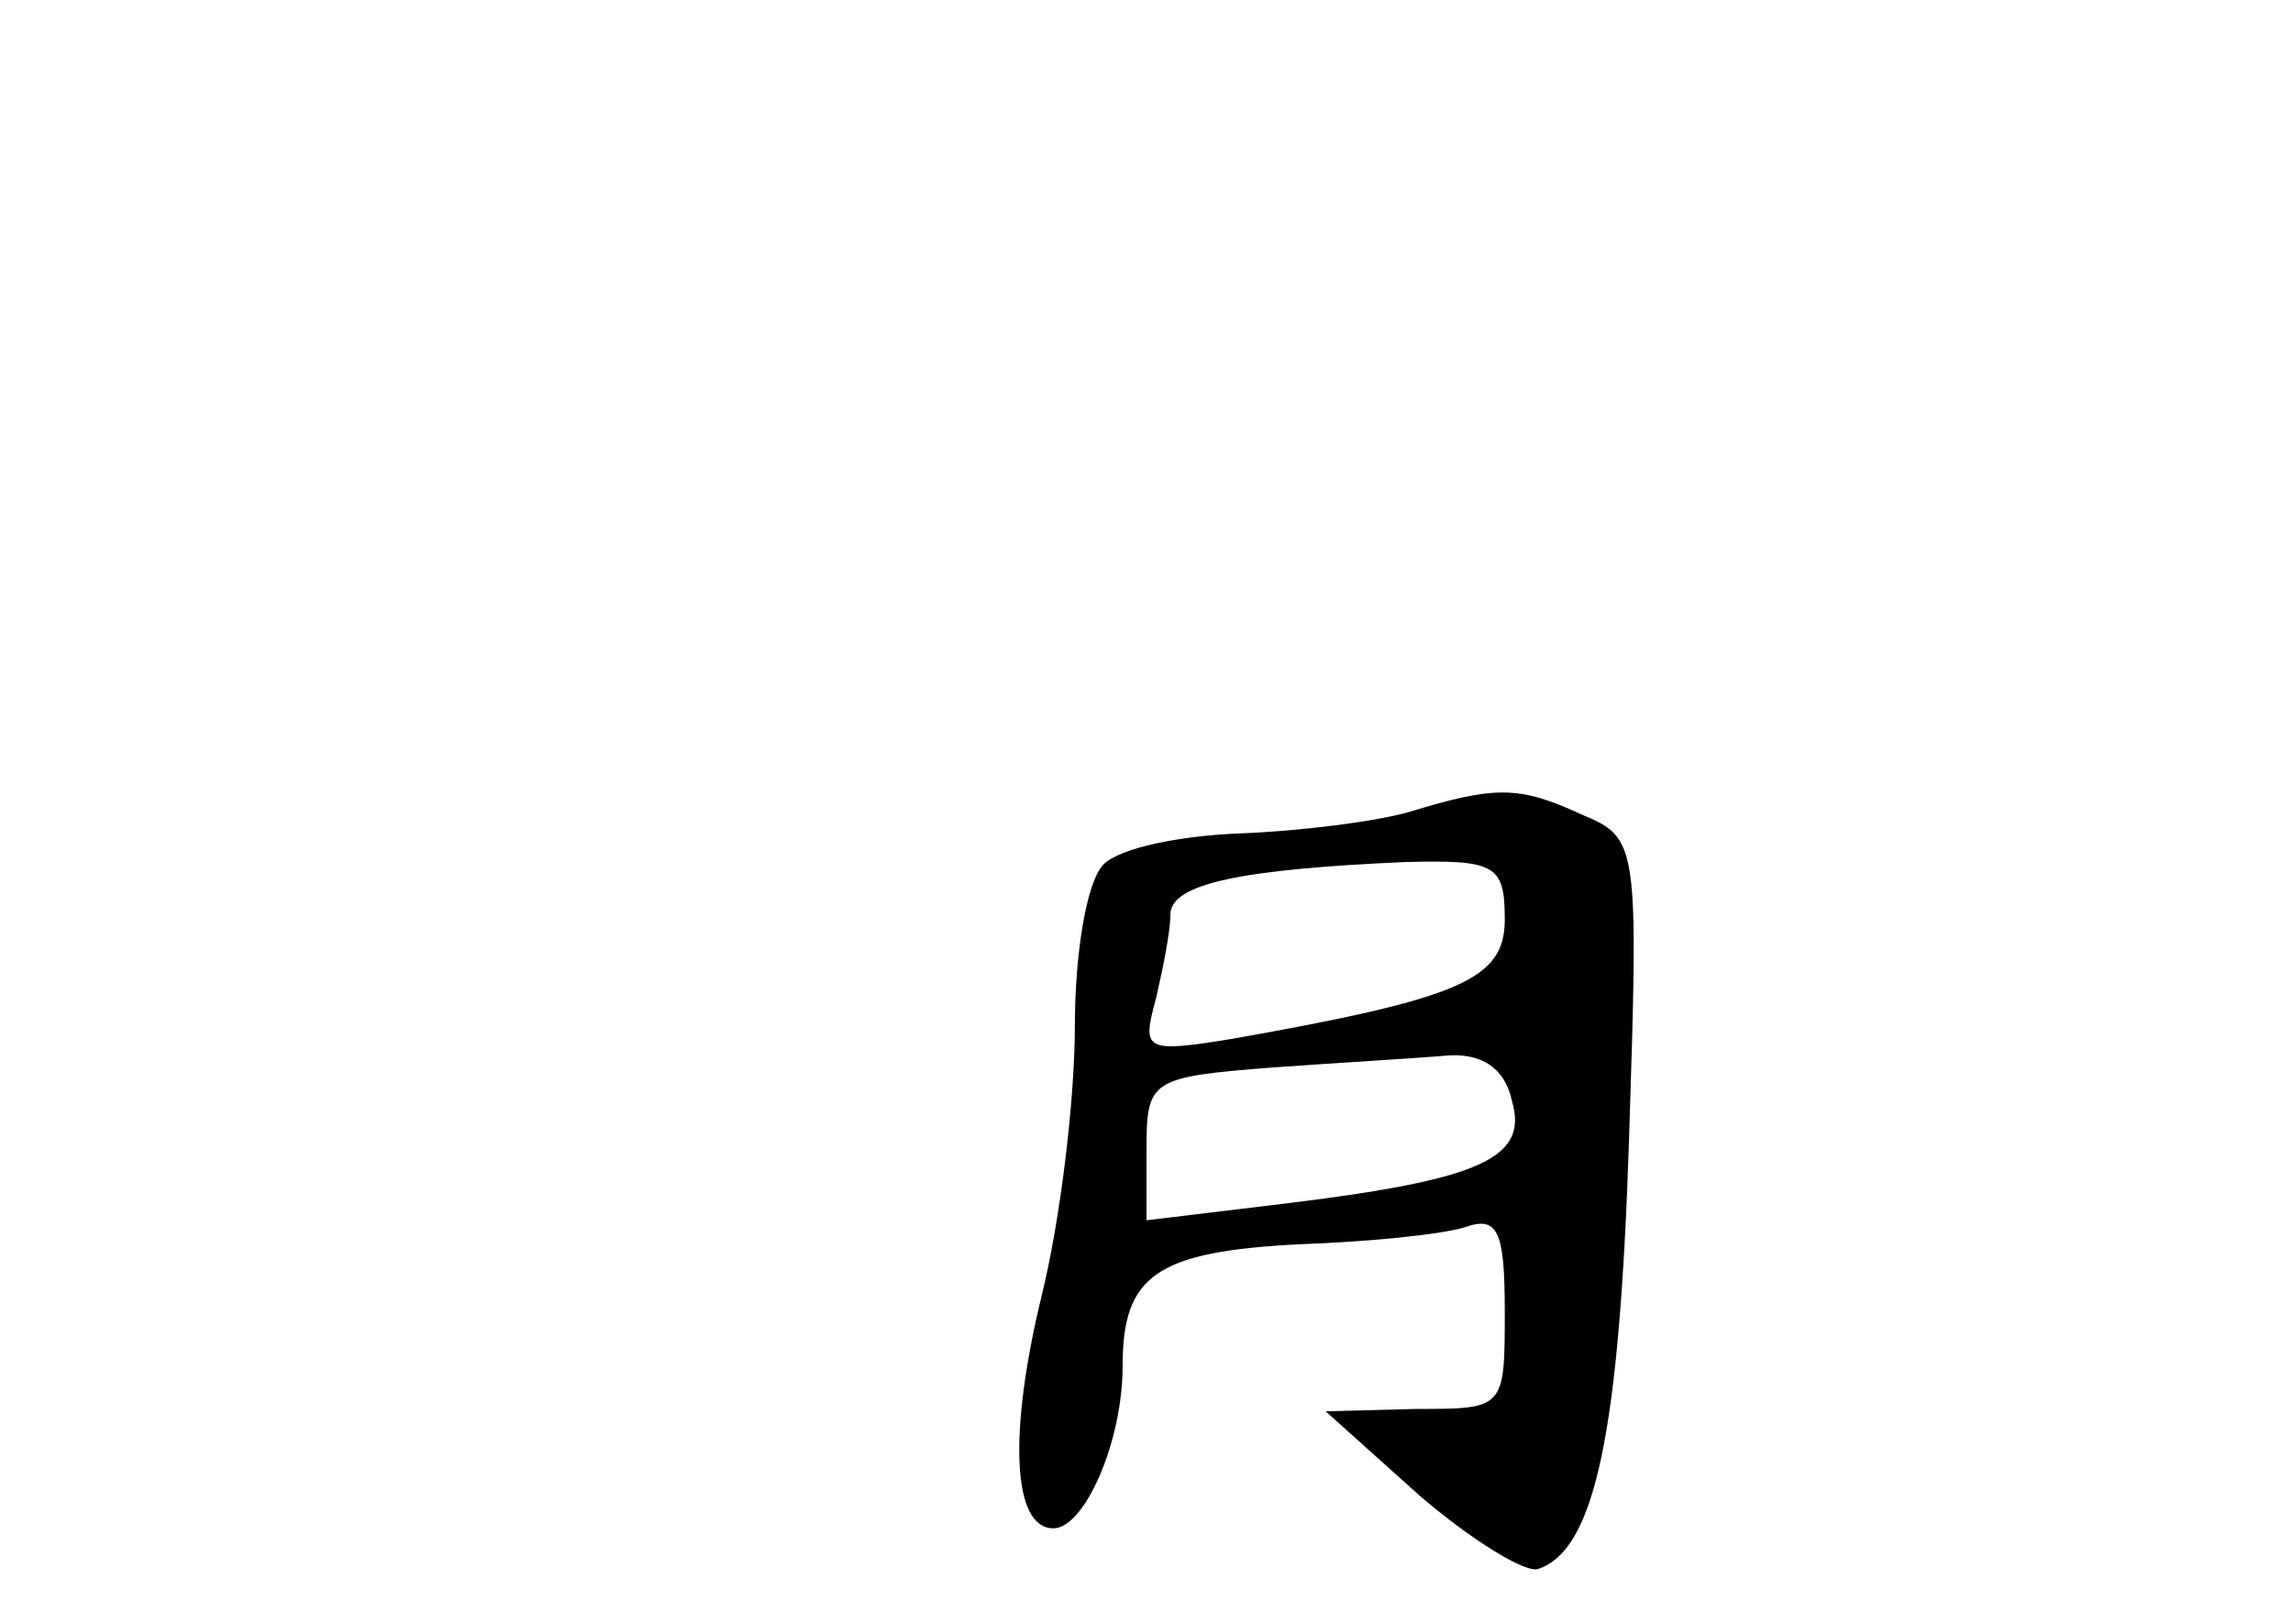 <?xml version="1.0" standalone="no"?>
<!DOCTYPE svg PUBLIC "-//W3C//DTD SVG 20010904//EN"
 "http://www.w3.org/TR/2001/REC-SVG-20010904/DTD/svg10.dtd">
<svg version="1.0" xmlns="http://www.w3.org/2000/svg"
 width="96pt" height="68pt" viewBox="0 0 96 68"
 preserveAspectRatio="xMidYMid meet">
<g transform="translate(0,68) scale(0.1,-0.1)"
fill="#000000" stroke="none">
<path d="M590 340 c-14 -4 -45 -8 -71 -9 -25 -1 -50 -6 -57 -13 -7 -7 -12 -37
-12 -68 0 -30 -6 -81 -14 -113 -14 -58 -12 -97 5 -97 13 0 29 36 29 68 0 38
14 48 75 51 28 1 58 4 68 7 14 5 17 -1 17 -35 0 -41 0 -41 -37 -41 l-38 -1 39
-35 c22 -19 45 -33 50 -31 24 8 34 58 38 179 4 125 4 127 -20 137 -26 12 -36
12 -72 1z m40 -45 c0 -25 -18 -33 -114 -50 -37 -6 -38 -5 -32 17 3 13 6 28 6
35 0 13 30 19 98 22 38 1 42 -1 42 -24z m3 -76 c7 -24 -13 -33 -95 -43 l-58
-7 0 30 c0 29 2 30 53 34 28 2 62 4 73 5 14 1 24 -5 27 -19z"/>
</g>
</svg>
